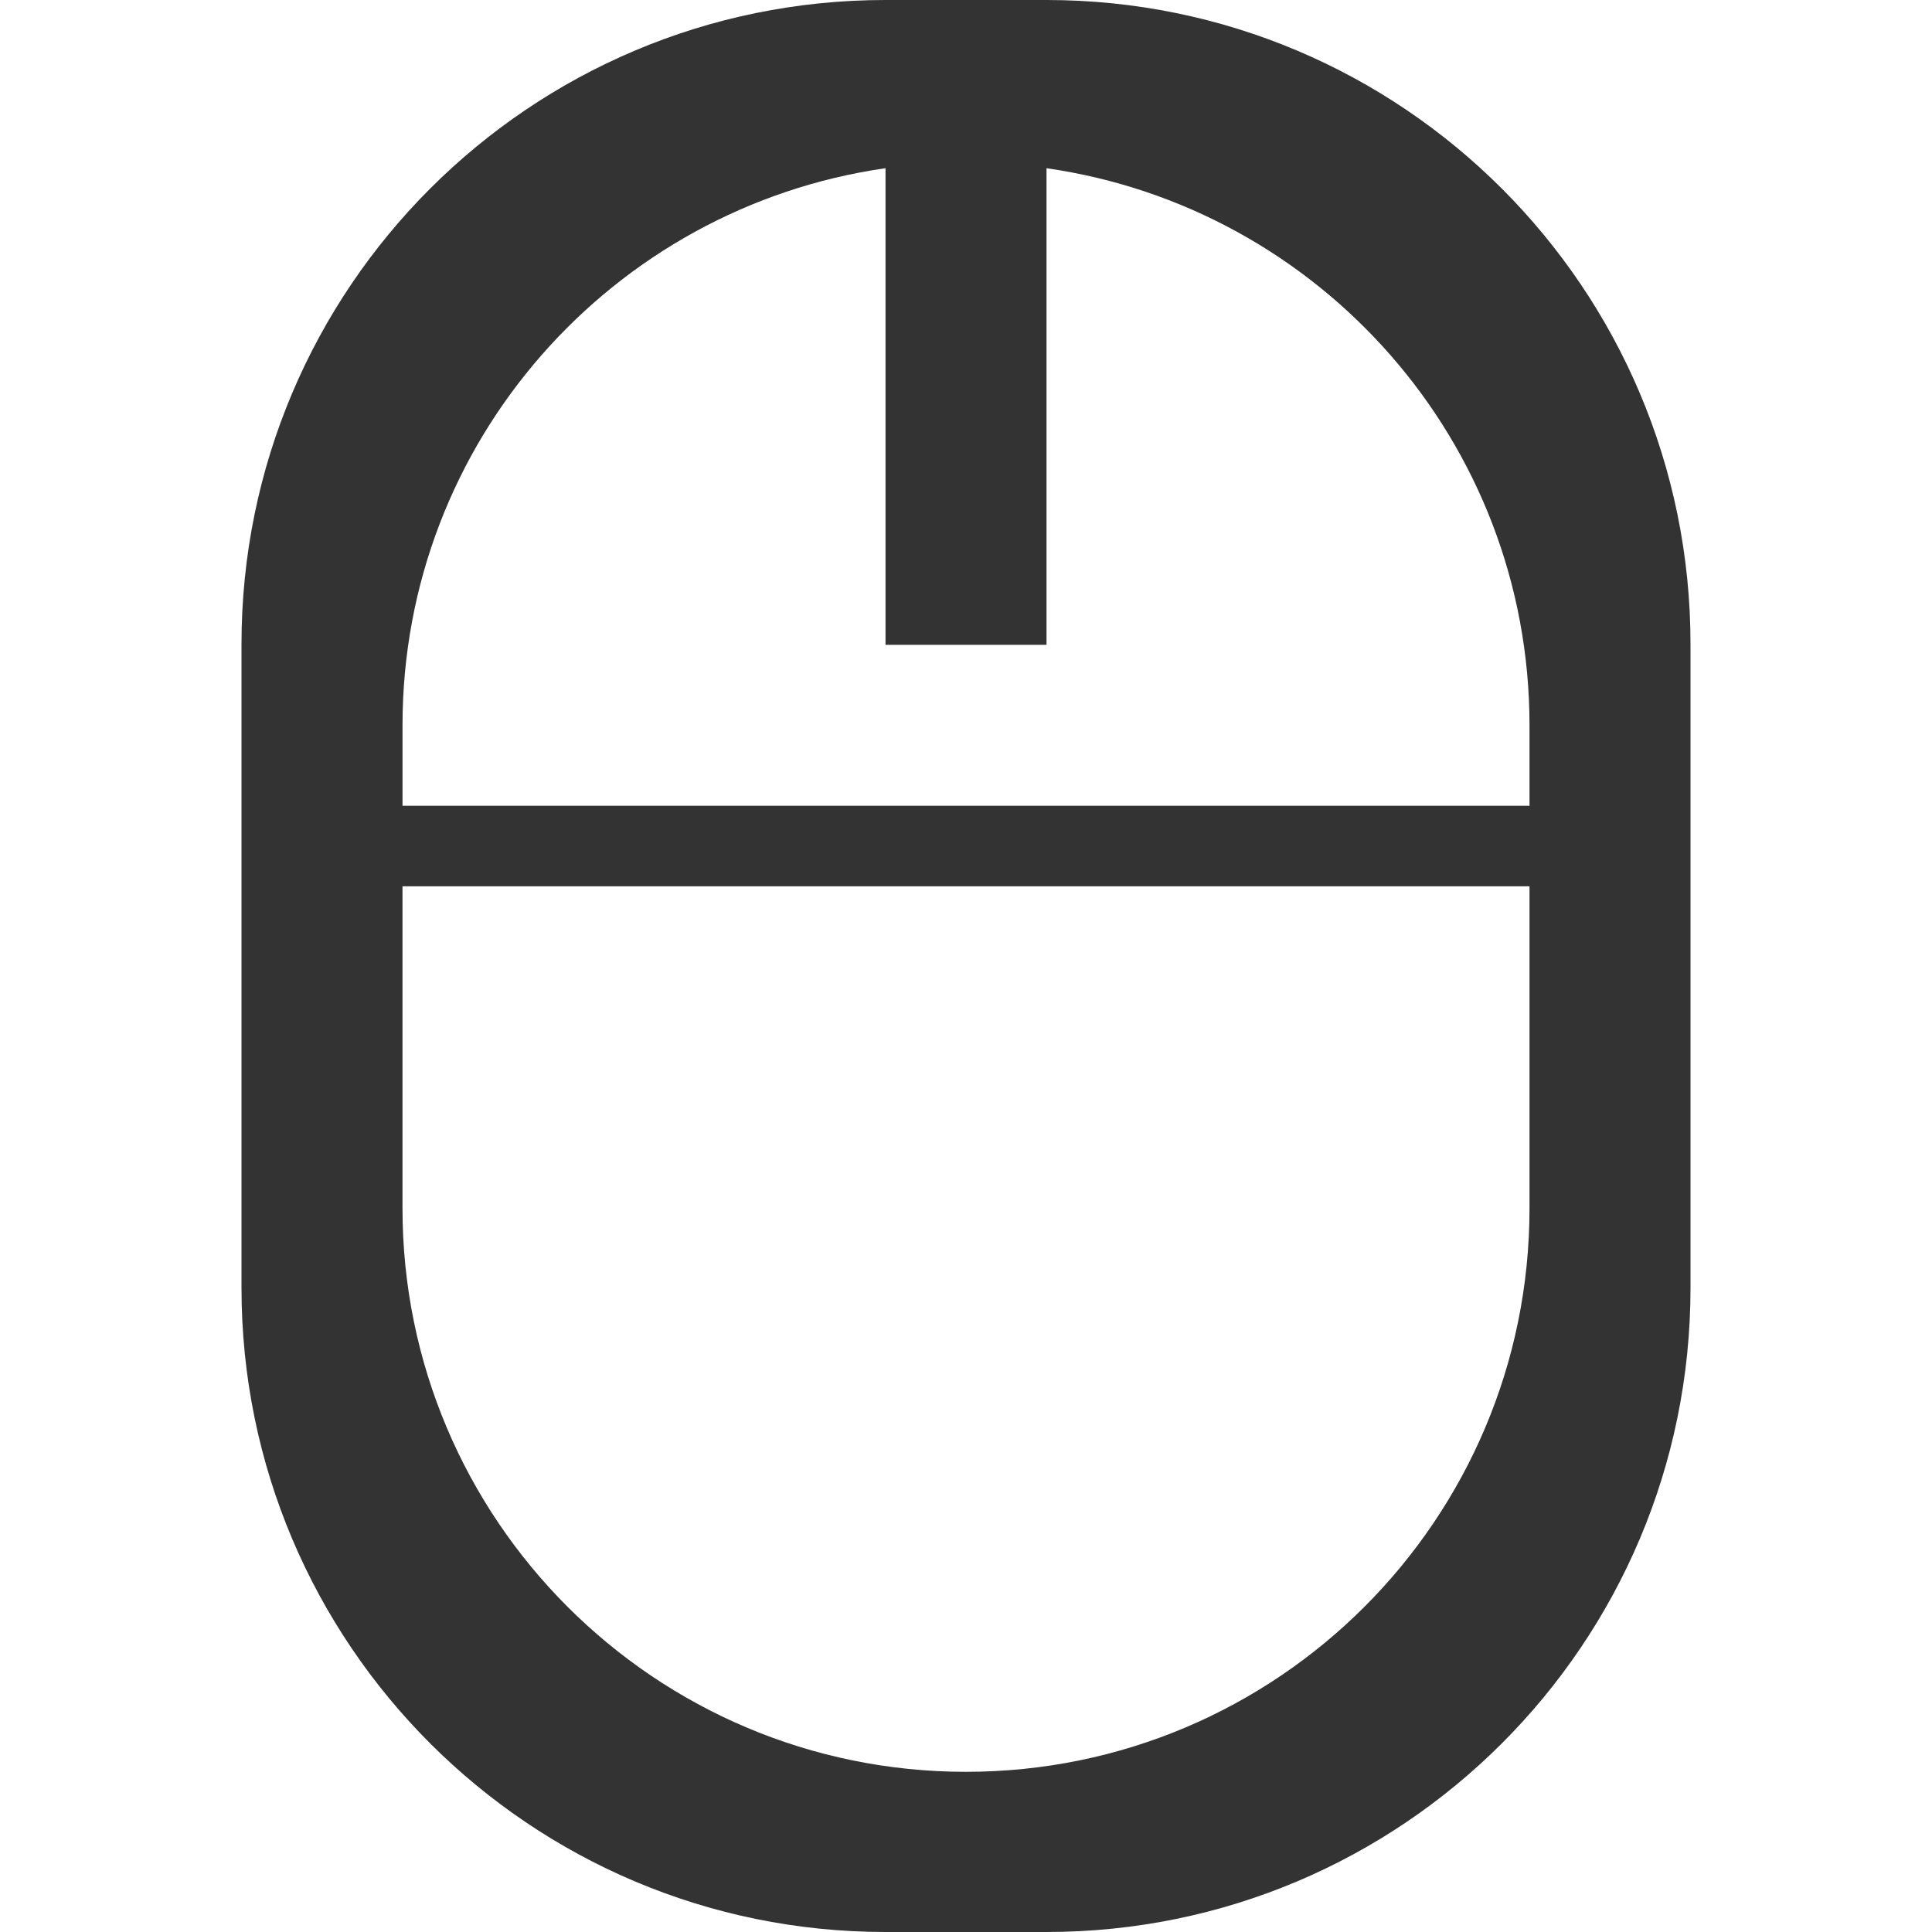 <?xml version="1.0" encoding="utf-8"?>
<!-- Generator: Adobe Illustrator 23.1.1, SVG Export Plug-In . SVG Version: 6.00 Build 0)  -->
<svg version="1.1" id="Layer_1" xmlns="http://www.w3.org/2000/svg" xmlns:xlink="http://www.w3.org/1999/xlink" x="0px" y="0px"
	 width="100px" height="100px" viewBox="0 0 100 100" style="enable-background:new 0 0 100 100;" xml:space="preserve">
<style type="text/css">
	.st0{fill-rule:evenodd;clip-rule:evenodd;fill:#333333;}
	 
</style>
<path class="st0" d="M54.167,100h-8.333C27.424,100,12.5,85.076,12.5,66.667V33.333
	C12.5,14.924,27.424,0,45.833,0h8.333C72.576,0,87.5,14.924,87.5,33.333v33.333
	C87.5,85.076,72.576,100,54.167,100z M79.167,37.542c0-14.69-10.871-26.809-25-28.835
	V33.375h-8.333V8.706c-14.129,2.027-25,14.146-25,28.835v4.167h58.333V37.542z
	 M79.167,45.875H20.833v16.667c0,16.108,13.058,29.167,29.167,29.167
	s29.167-13.058,29.167-29.167V45.875z"/>
</svg>
